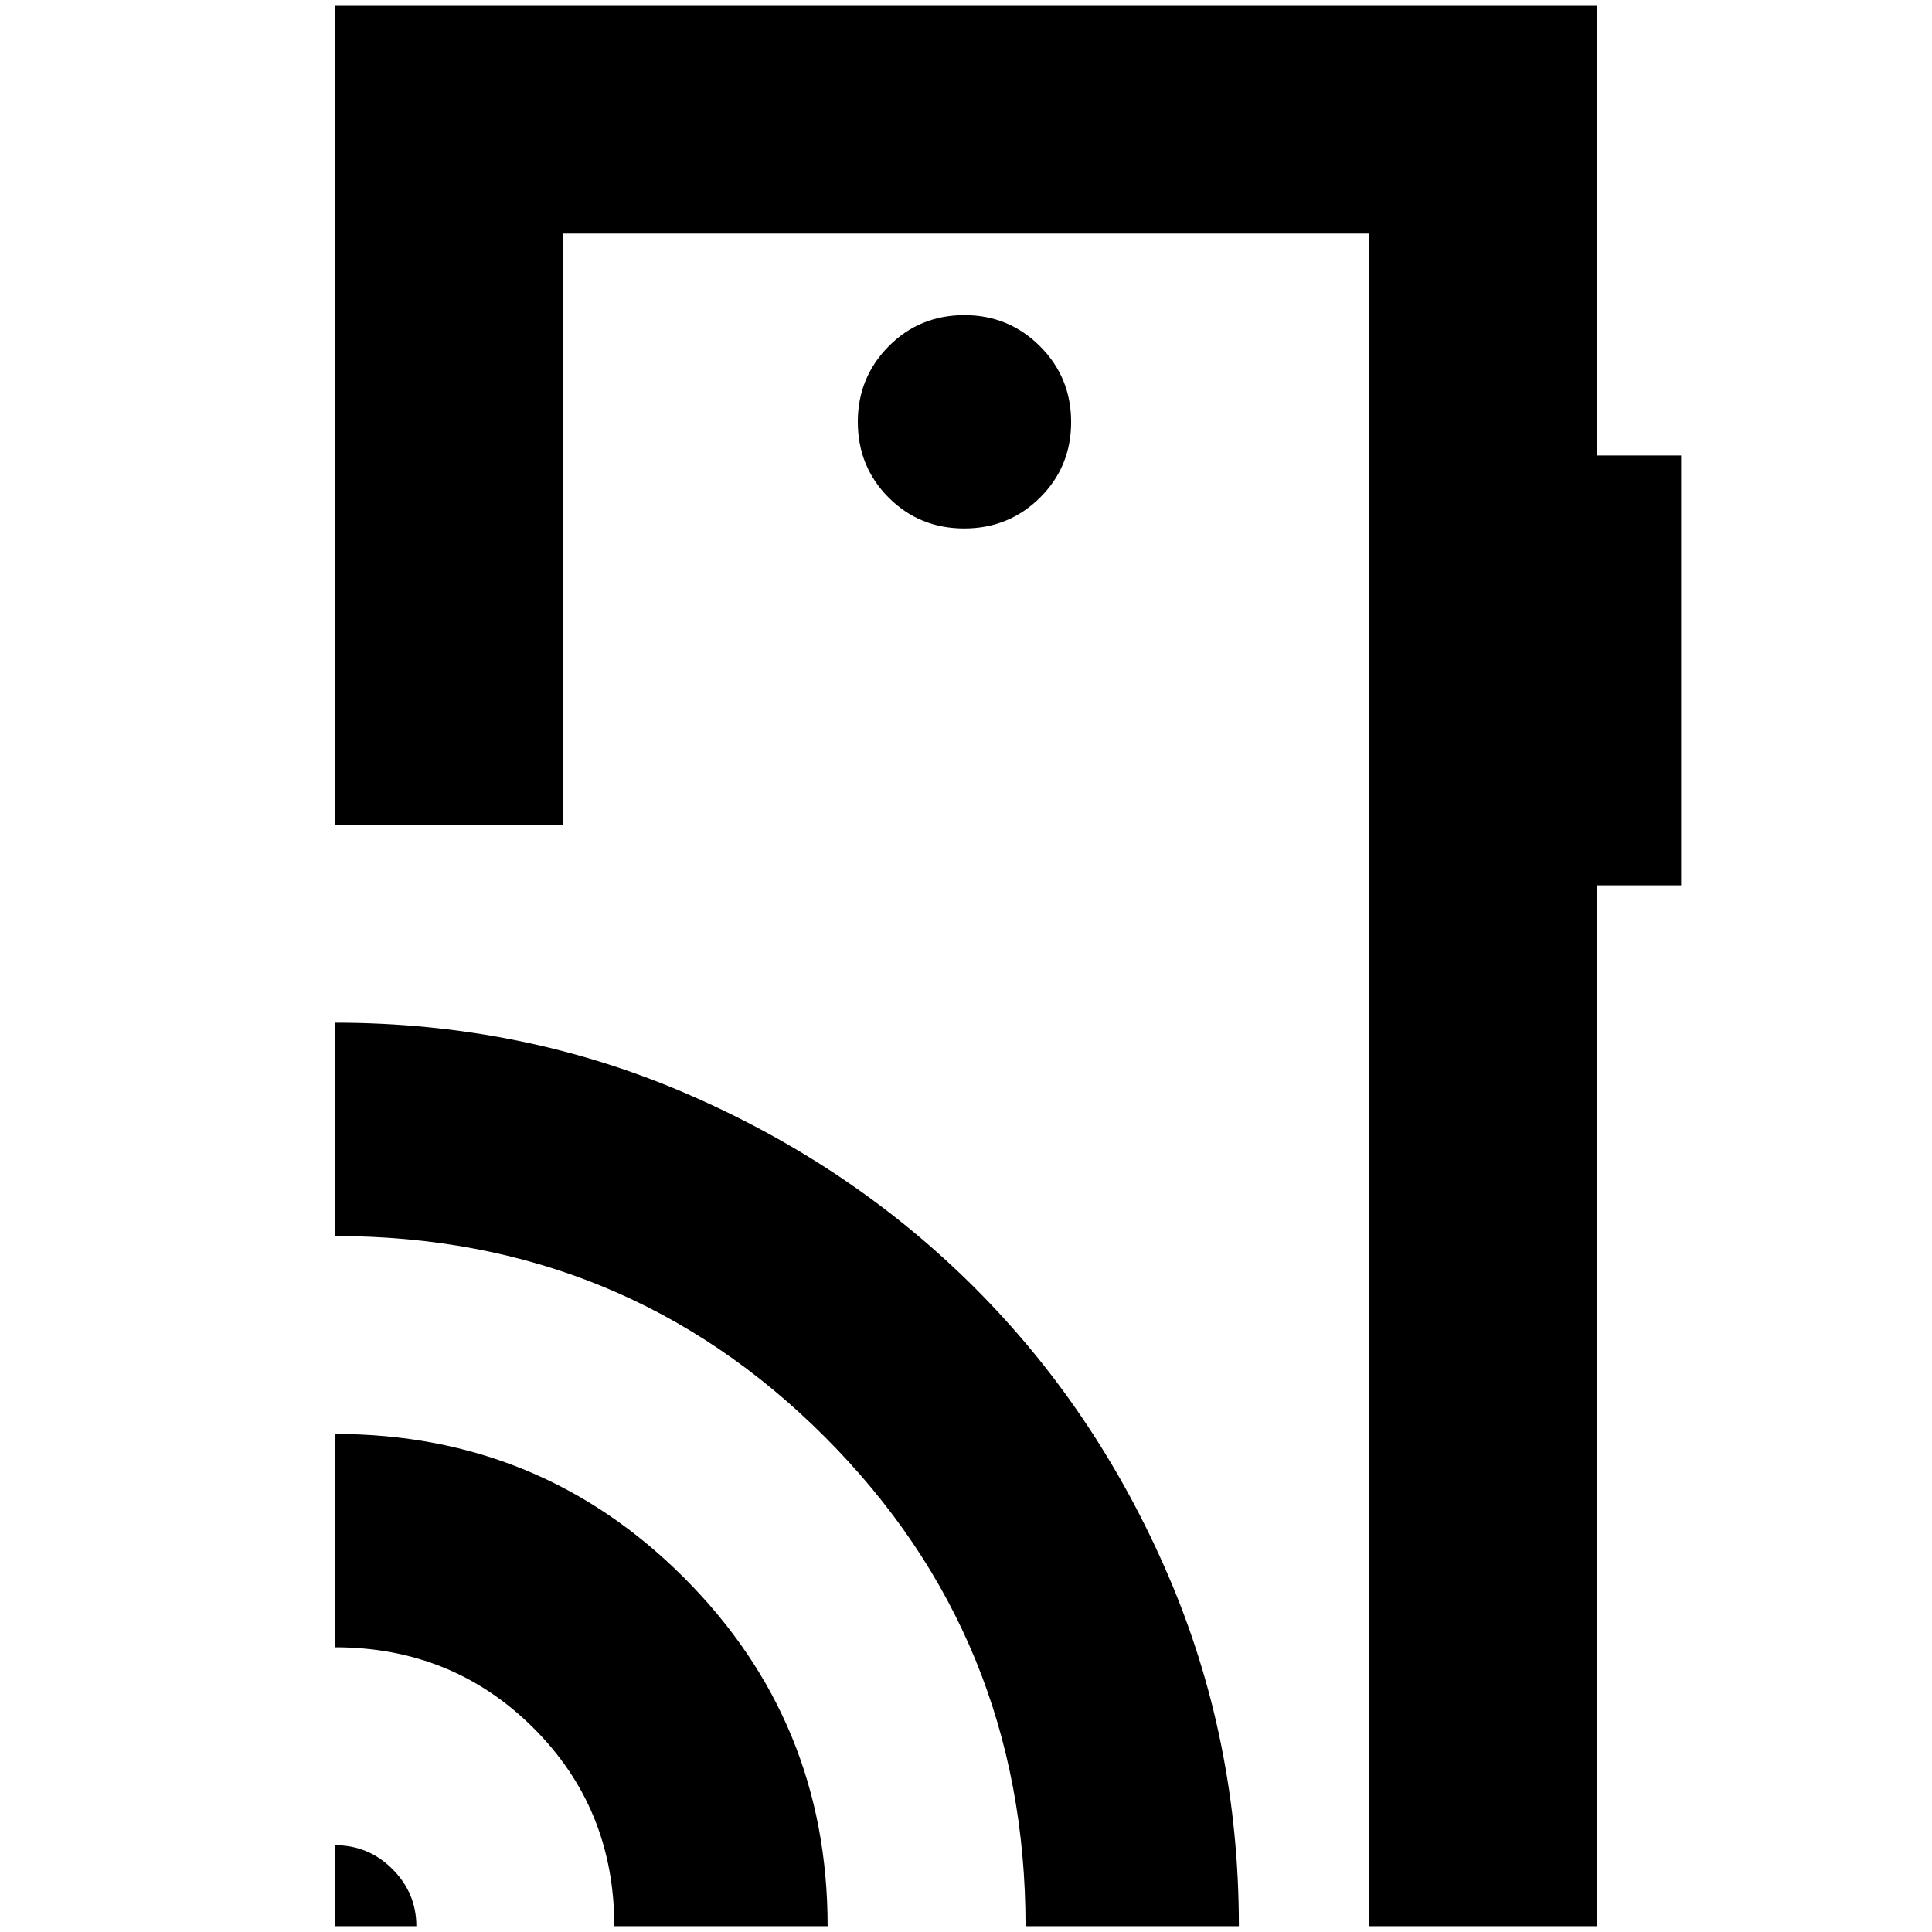 <svg xmlns="http://www.w3.org/2000/svg" height="24" viewBox="0 -960 960 960" width="24"><path d="M166.41-2.89v-40.24q16.75 0 28.61 11.89 11.87 11.89 11.87 28.35h-40.48Zm138.83 0q0-58.44-40.2-98.51-40.19-40.08-98.63-40.08v-106q102.09 0 173.46 71.42T411.24-2.89h-106Zm204.35 0q0-143.33-99.74-243.13-99.73-99.81-243.44-99.81v-106q93.29 0 175.12 35.44 81.84 35.43 142.51 95.99 60.68 60.56 96.11 142.47 35.44 81.91 35.44 175.04h-106Zm284-954.22v223.44h41.76v213.58h-41.76v517.2H680.41v-841.04H279.59v293.8H166.41v-406.98h627.18Zm-314.47 259.7q22.21 0 37.67-15.34 15.45-15.33 15.45-37.54 0-22.22-15.5-37.67-15.5-15.45-37.5-15.45-22.34 0-37.67 15.5-15.33 15.5-15.33 37.5 0 22.33 15.33 37.66 15.33 15.34 37.55 15.34Zm201.29 574.32V-843.93v720.84Z"/></svg>